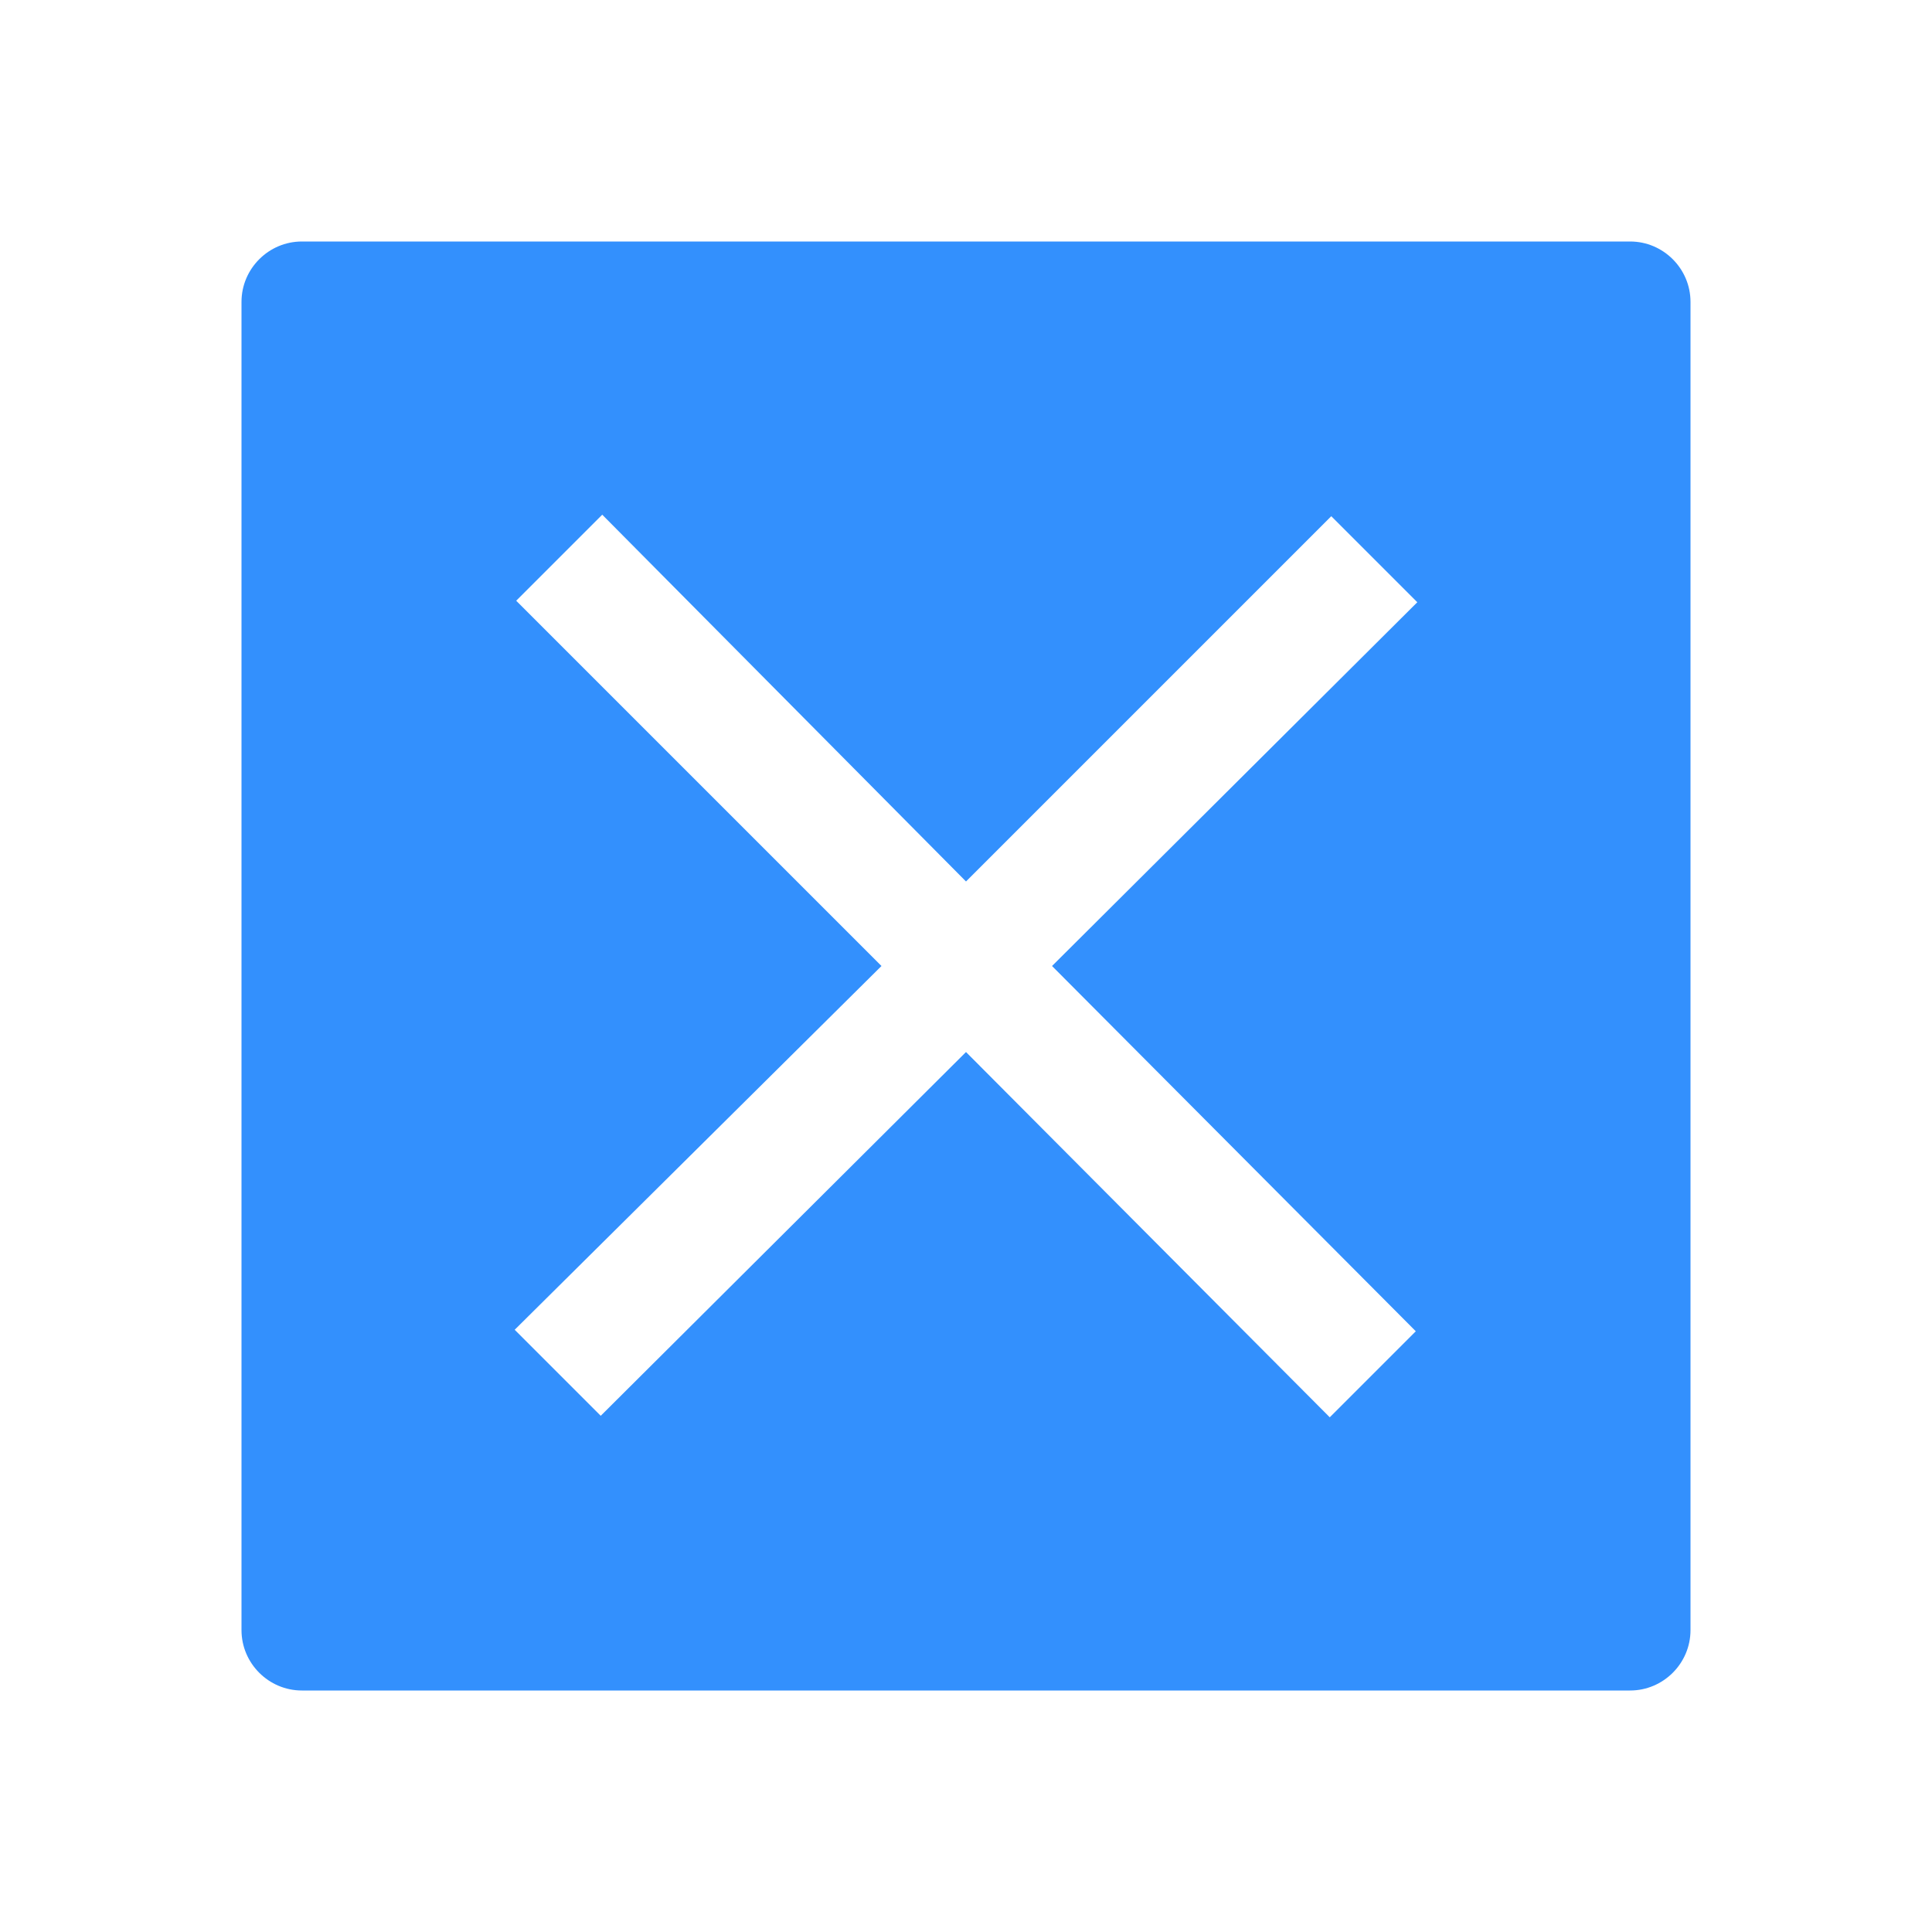 <svg t="1701845584253" class="icon" viewBox="0 0 1024 1024" version="1.1" xmlns="http://www.w3.org/2000/svg" p-id="37620" width="200" height="200"><path d="M864 128H160c-17.6 0-32 14.4-32 32v704c0 17.6 14.4 32 32 32h704c17.6 0 32-14.4 32-32V160c0-17.6-14.4-32-32-32zM750.4 705.6l-45.6 45.6L512 557.6 318.4 750.4l-45.6-45.6L467.2 512 273.6 318.4l45.6-45.6L512 467.2l193.6-193.6 45.6 45.6L557.6 512l192.8 193.6z" p-id="37621" fill="RGB(51,144,253)"></path></svg>
